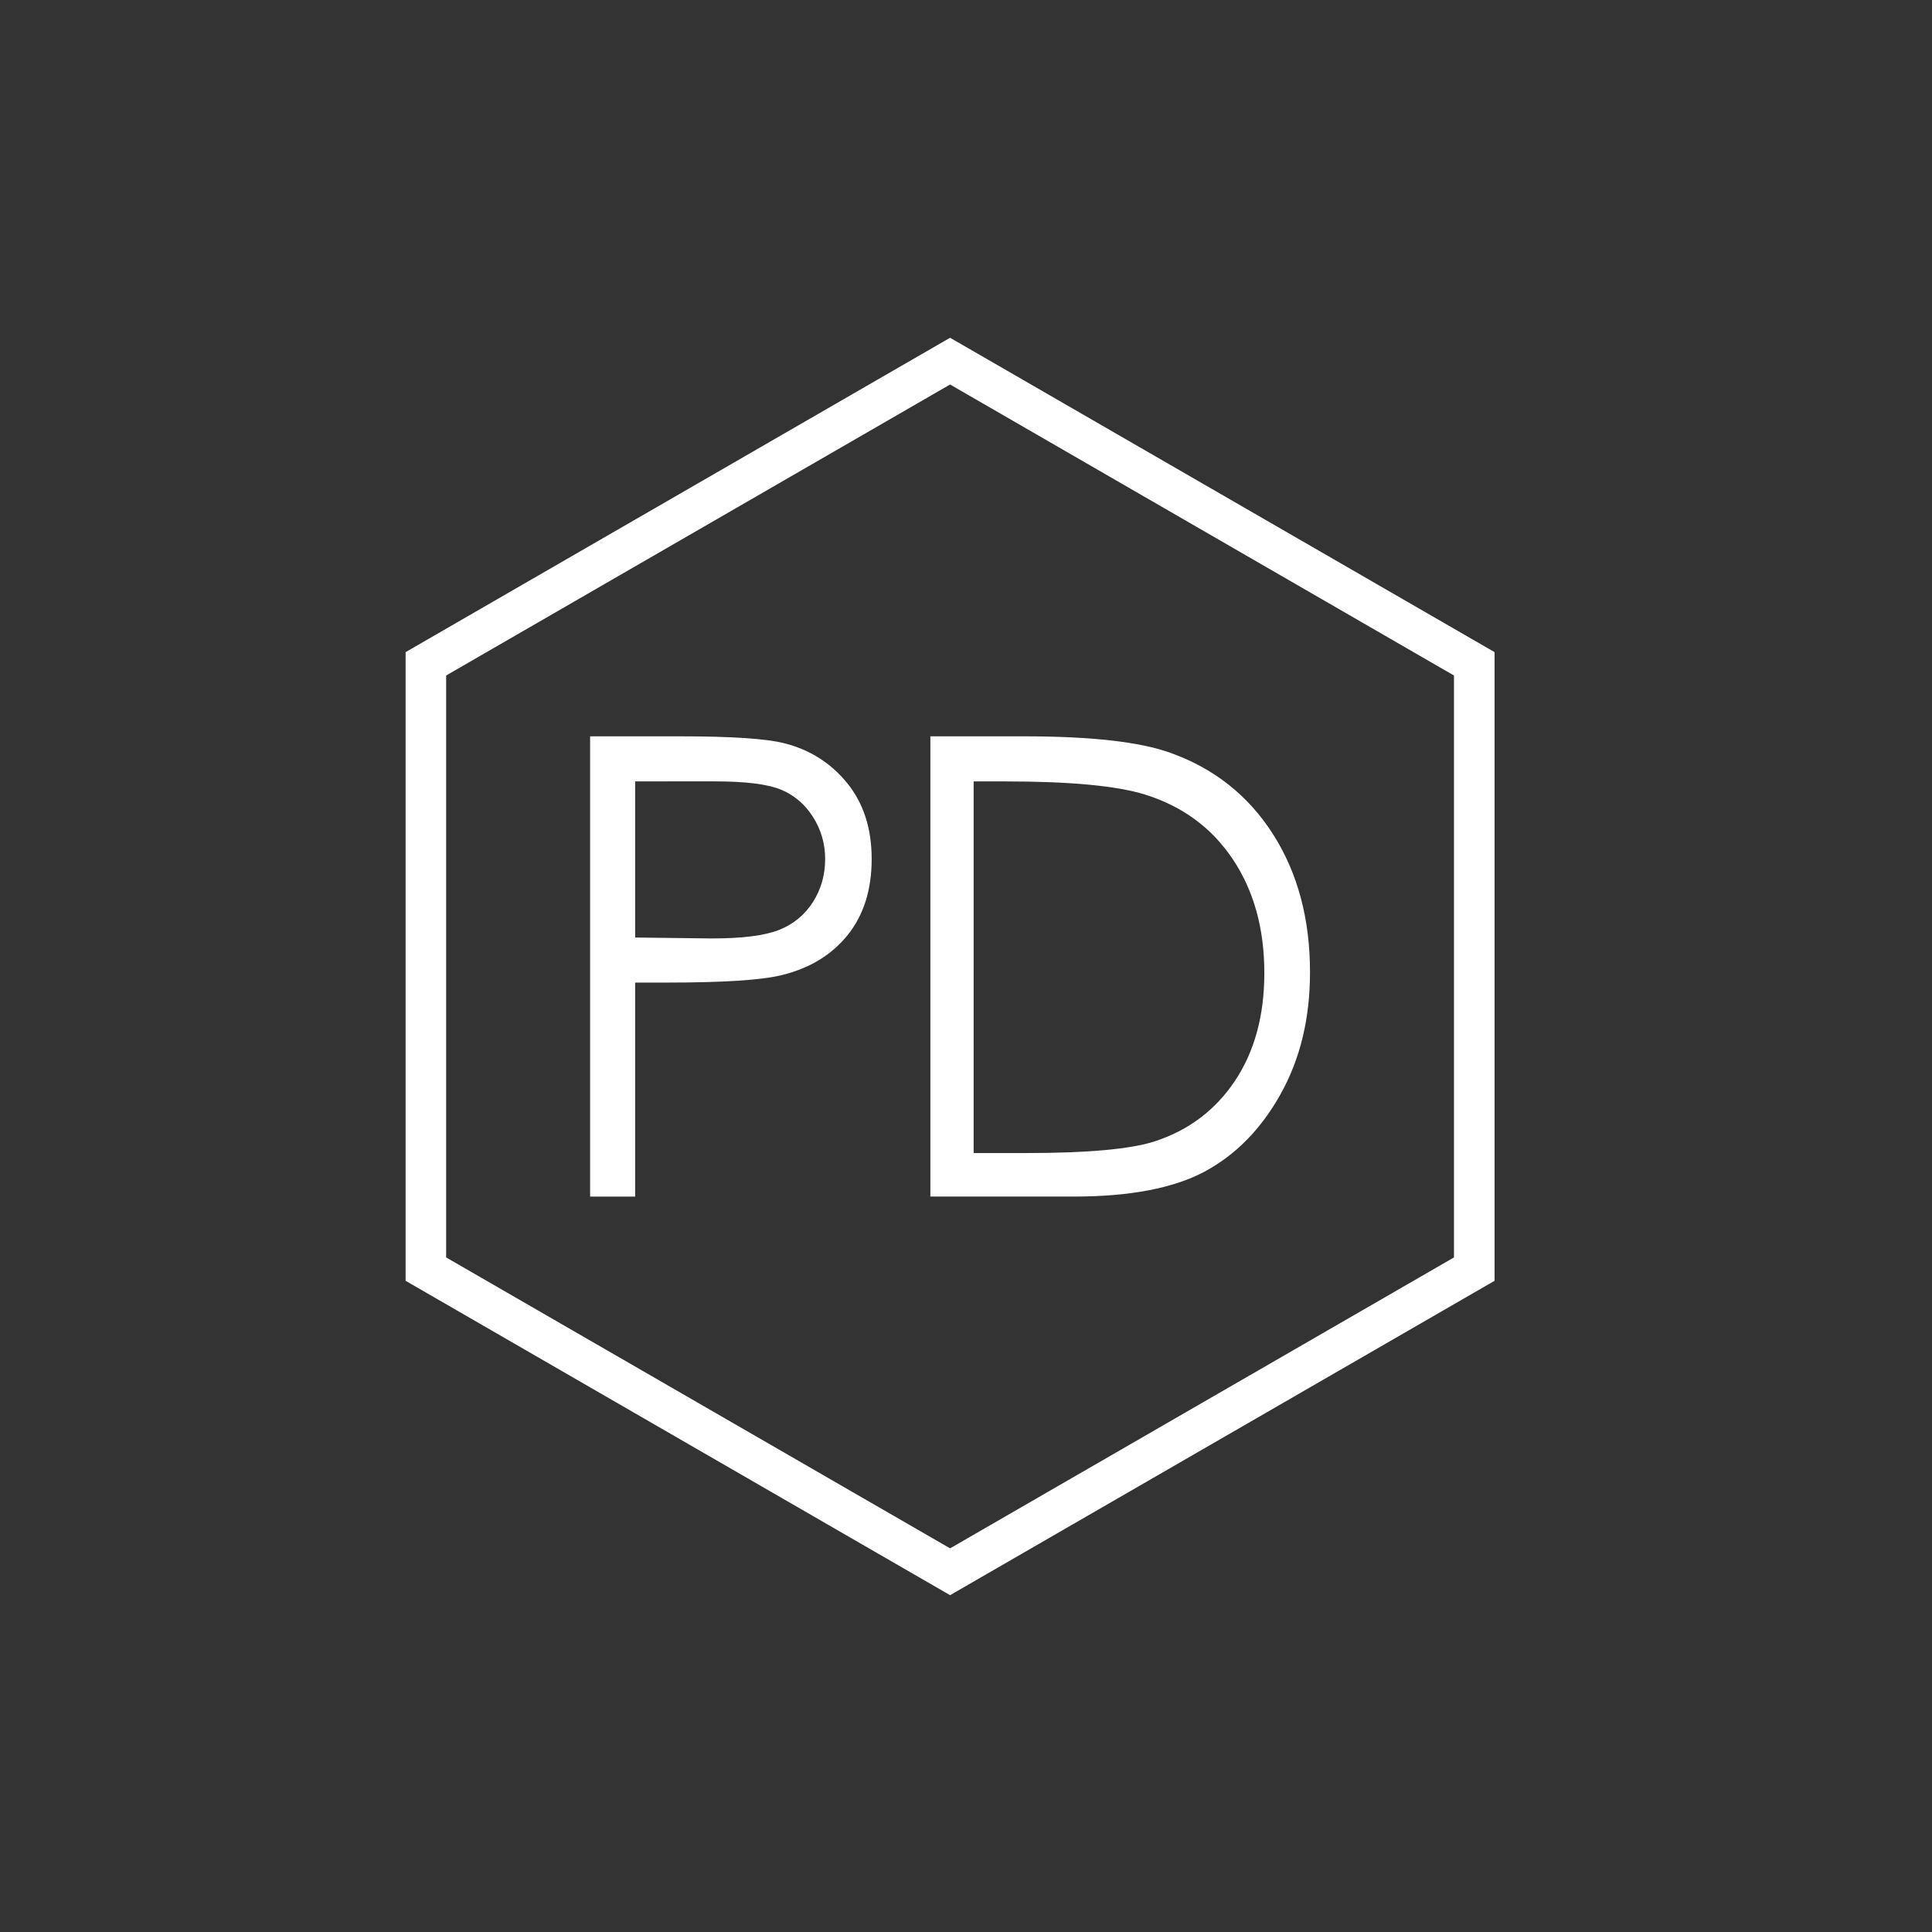 <?xml version="1.0" encoding="utf-8"?>
<!-- Generator: Adobe Illustrator 15.1.0, SVG Export Plug-In . SVG Version: 6.00 Build 0)  -->
<!DOCTYPE svg PUBLIC "-//W3C//DTD SVG 1.1//EN" "http://www.w3.org/Graphics/SVG/1.1/DTD/svg11.dtd">
<svg version="1.1" id="Layer_1" xmlns="http://www.w3.org/2000/svg" xmlns:xlink="http://www.w3.org/1999/xlink" x="0px" y="0px"
	 width="50px" height="50px" viewBox="0 0 50 50" enable-background="new 0 0 50 50" xml:space="preserve">
<rect x="0" y="0" width="50" height="50" fill="#333333" stroke="none"/>
<g>
	<path fill="#FFFFFF" d="M24.588,8.741l-14.091,8.136v16.27l14.091,8.136l14.091-8.136v-16.27L24.588,8.741z M37.629,32.542
		l-13.041,7.529l-13.042-7.529v-15.06l13.042-7.531l13.041,7.531V32.542z"/>
	<g>
		<g>
			<path fill="#FFFFFF" d="M15.273,19.056h2.323c1.332,0,2.23,0.06,2.696,0.178c0.666,0.167,1.21,0.512,1.633,1.033
				c0.423,0.521,0.634,1.175,0.634,1.964c0,0.793-0.206,1.448-0.618,1.963c-0.412,0.515-0.981,0.863-1.705,1.041
				c-0.528,0.13-1.517,0.194-2.965,0.194h-0.833v5.539h-1.166V19.056z M16.438,20.222v4.041l1.975,0.024
				c0.798,0,1.382-0.074,1.752-0.222c0.37-0.148,0.661-0.387,0.873-0.719c0.211-0.331,0.317-0.702,0.317-1.112
				c0-0.398-0.106-0.763-0.317-1.095c-0.212-0.332-0.491-0.567-0.836-0.707c-0.347-0.14-0.914-0.21-1.701-0.21H16.438z"/>
			<path fill="#FFFFFF" d="M24.078,30.968V19.056h2.419c1.744,0,3.01,0.143,3.798,0.429c1.131,0.405,2.015,1.107,2.652,2.106
				c0.636,0.998,0.956,2.188,0.956,3.571c0,1.192-0.253,2.242-0.759,3.149c-0.505,0.906-1.16,1.575-1.967,2.009
				c-0.806,0.431-1.935,0.647-3.389,0.647H24.078z M25.196,29.841h1.348c1.612,0,2.73-0.102,3.354-0.307
				c0.879-0.291,1.567-0.815,2.07-1.573c0.502-0.758,0.753-1.685,0.753-2.779c0-1.149-0.271-2.13-0.816-2.945
				c-0.544-0.814-1.304-1.372-2.276-1.675c-0.729-0.226-1.931-0.339-3.607-0.339h-0.824V29.841z"/>
		</g>
	</g>
</g>
</svg>
